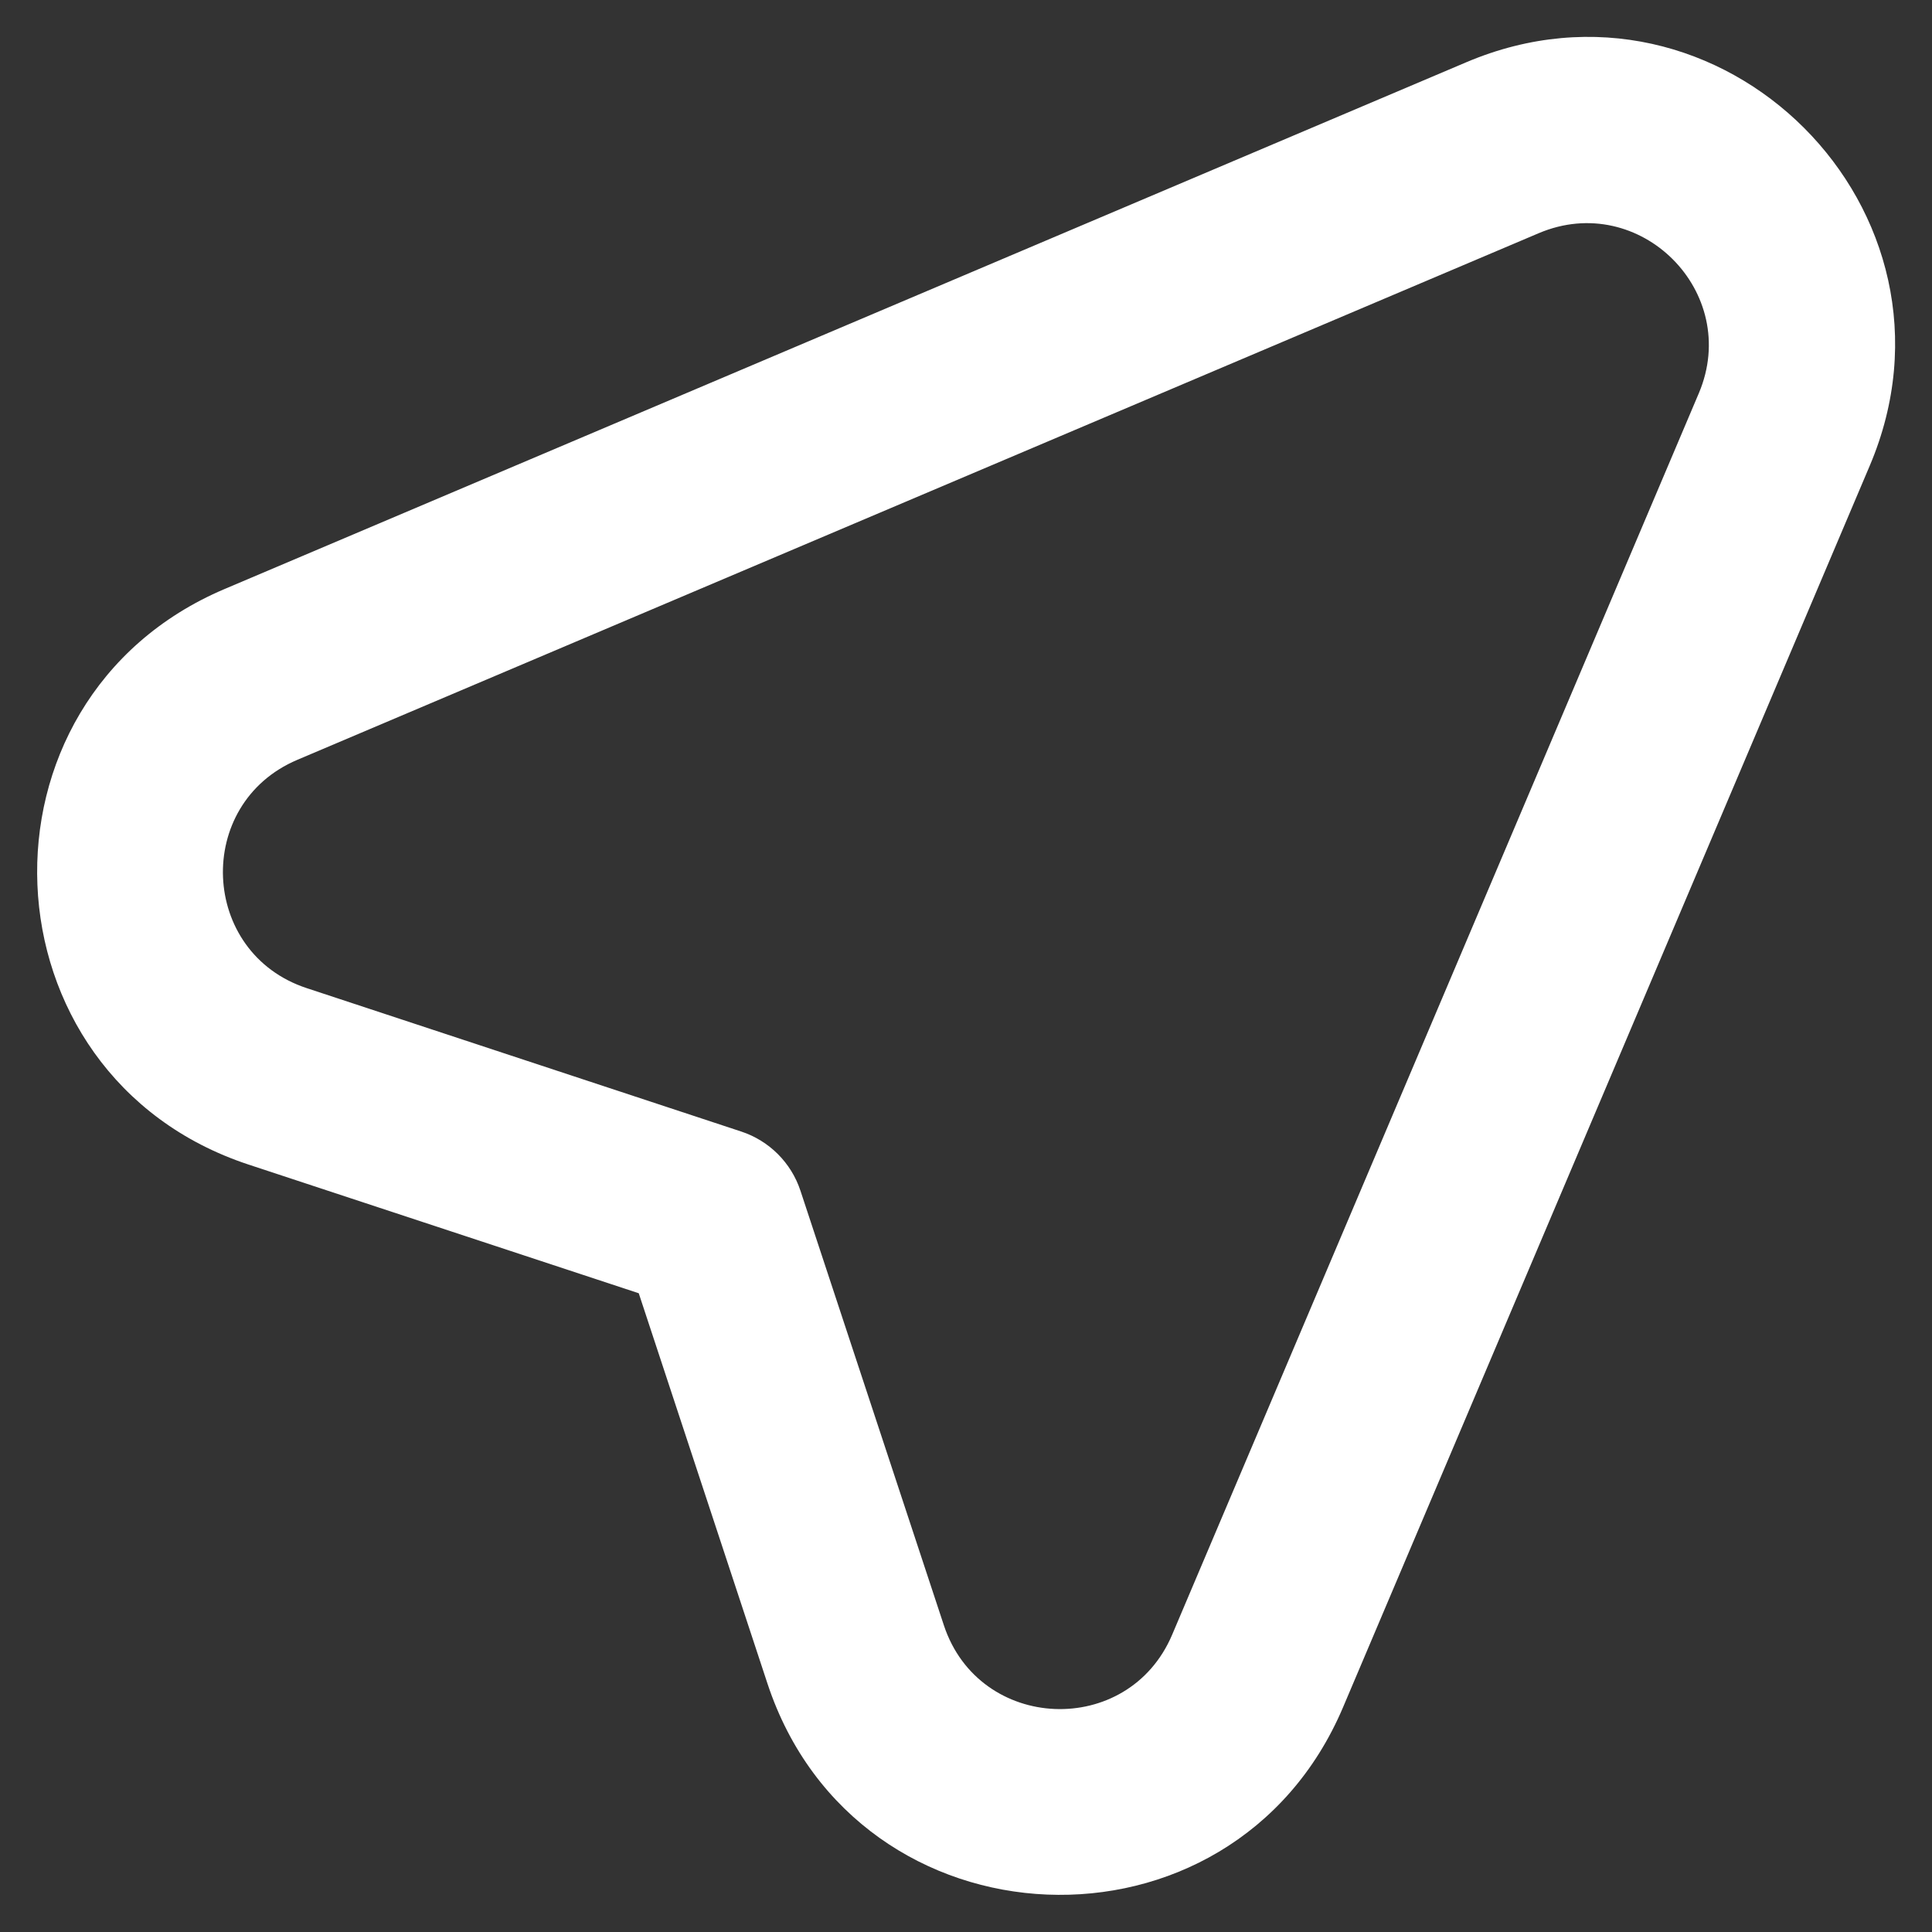 <svg width="13" height="13" viewBox="0 0 13 13" fill="none" xmlns="http://www.w3.org/2000/svg">
<rect x="0" y="0" width="13" height="13" fill="#333333" stroke="none"/>
<path fill-rule="evenodd" clip-rule="evenodd" d="M11.431 2.646C11.719 1.966 11.034 1.281 10.354 1.569L2 5.113C1.303 5.409 1.344 6.412 2.064 6.649L4.988 7.614C5.176 7.676 5.324 7.824 5.386 8.012L6.351 10.936C6.589 11.656 7.591 11.697 7.887 11L11.431 2.646ZM9.866 0.419C11.58 -0.309 13.309 1.42 12.581 3.134L9.037 11.488C8.291 13.247 5.763 13.143 5.164 11.328L4.298 8.702L1.672 7.836C-0.143 7.237 -0.247 4.709 1.512 3.963L9.866 0.419Z" fill="white"/>
</svg>
